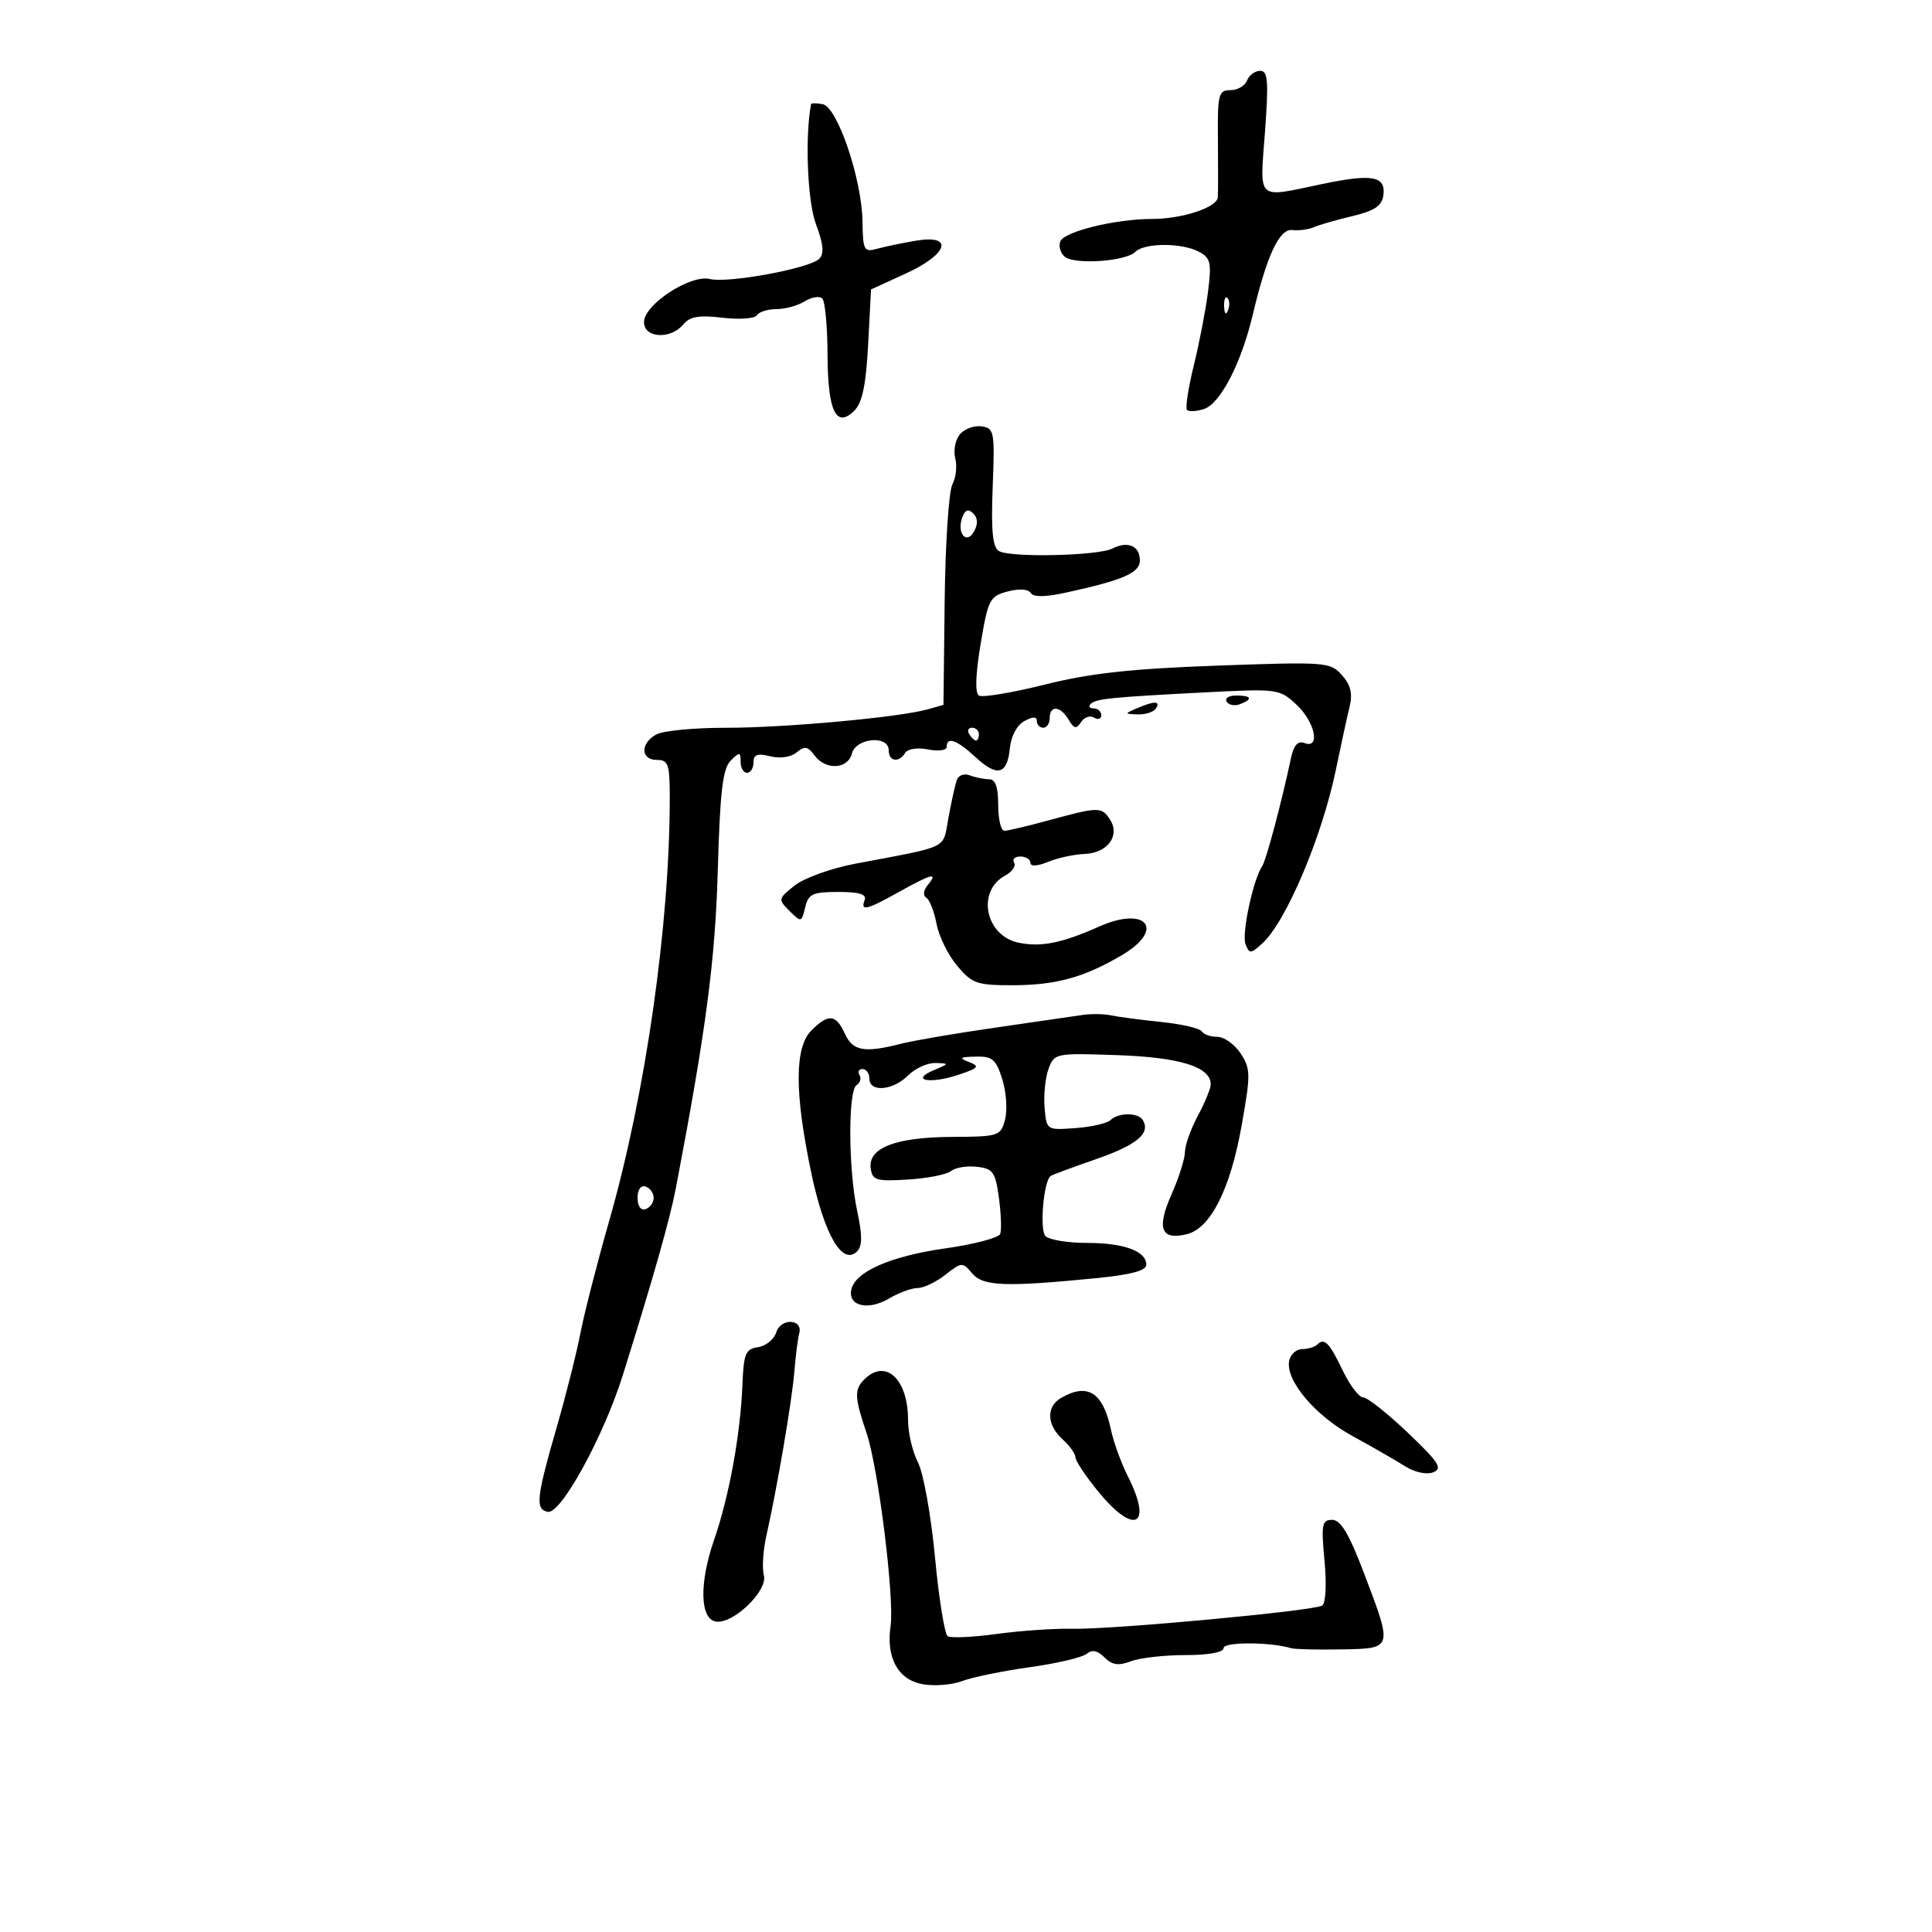 <svg xmlns="http://www.w3.org/2000/svg" width="300" height="300" viewBox="0 0 300 300" version="1.1">
	<path d="M 193.638 12.500 C 193.322 13.325, 192.158 14, 191.053 14 C 189.205 14, 189.049 14.628, 189.119 21.750 C 189.161 26.013, 189.151 30.018, 189.098 30.652 C 188.965 32.219, 183.539 34, 178.900 34 C 173.194 34, 165.233 35.950, 164.641 37.492 C 164.354 38.241, 164.665 39.307, 165.333 39.862 C 166.868 41.136, 174.807 40.593, 176.287 39.113 C 177.714 37.686, 183.527 37.676, 186.182 39.097 C 187.990 40.065, 188.154 40.803, 187.574 45.347 C 187.211 48.181, 186.214 53.342, 185.357 56.817 C 184.501 60.291, 184.036 63.369, 184.324 63.658 C 184.613 63.946, 185.788 63.885, 186.936 63.520 C 189.461 62.719, 192.719 56.460, 194.494 49 C 196.727 39.610, 198.653 35.475, 200.679 35.719 C 201.681 35.839, 203.175 35.641, 204 35.280 C 204.825 34.918, 207.525 34.143, 210 33.557 C 213.399 32.753, 214.574 31.974, 214.803 30.374 C 215.236 27.343, 213.125 26.940, 205.346 28.568 C 194.947 30.744, 195.626 31.358, 196.423 20.500 C 197.008 12.538, 196.885 11, 195.667 11 C 194.868 11, 193.955 11.675, 193.638 12.500 M 125.939 16.177 C 124.975 21.278, 125.383 31.295, 126.696 34.796 C 127.868 37.922, 128.007 39.393, 127.207 40.193 C 125.717 41.683, 113.059 44.017, 110.223 43.325 C 107.197 42.587, 100 47.296, 100 50.014 C 100 52.503, 104.128 52.756, 106.094 50.386 C 107.123 49.147, 108.536 48.903, 112.189 49.336 C 114.804 49.646, 117.208 49.472, 117.531 48.950 C 117.854 48.427, 119.223 48, 120.573 48 C 121.923 48, 123.901 47.455, 124.968 46.788 C 126.036 46.121, 127.260 45.927, 127.689 46.355 C 128.117 46.784, 128.482 50.689, 128.499 55.032 C 128.534 63.886, 129.835 66.594, 132.684 63.744 C 133.896 62.532, 134.478 59.724, 134.804 53.508 L 135.254 44.943 140.627 42.485 C 147.216 39.471, 148.198 36.377, 142.250 37.372 C 140.188 37.717, 137.488 38.277, 136.250 38.616 C 134.147 39.193, 133.995 38.916, 133.927 34.367 C 133.828 27.789, 130.028 16.597, 127.750 16.177 C 126.787 15.999, 125.973 15.999, 125.939 16.177 M 190.079 47.583 C 190.127 48.748, 190.364 48.985, 190.683 48.188 C 190.972 47.466, 190.936 46.603, 190.604 46.271 C 190.272 45.939, 190.036 46.529, 190.079 47.583 M 149.044 67.446 C 148.340 68.295, 148.019 69.964, 148.331 71.156 C 148.642 72.348, 148.443 74.173, 147.887 75.211 C 147.331 76.250, 146.792 84.379, 146.688 93.276 L 146.500 109.452 144 110.156 C 139.593 111.396, 121.780 113.020, 112.684 113.010 C 107.836 113.004, 102.998 113.466, 101.934 114.035 C 99.403 115.390, 99.446 118, 102 118 C 103.772 118, 104 118.667, 104 123.855 C 104 143.567, 100.252 169.794, 94.618 189.500 C 92.731 196.100, 90.712 203.975, 90.131 207 C 89.550 210.025, 87.907 216.550, 86.479 221.500 C 83.271 232.626, 83.086 234.353, 85.063 234.756 C 87.085 235.168, 93.735 223.043, 96.721 213.500 C 101.457 198.366, 104.033 189.284, 104.946 184.500 C 109.648 159.858, 111.057 149.170, 111.459 135.086 C 111.806 122.923, 112.225 119.346, 113.449 118.122 C 114.850 116.721, 115 116.737, 115 118.286 C 115 119.229, 115.450 120, 116 120 C 116.550 120, 117 119.276, 117 118.392 C 117 117.159, 117.607 116.936, 119.596 117.435 C 121.135 117.821, 122.807 117.575, 123.704 116.831 C 124.940 115.805, 125.445 115.888, 126.468 117.288 C 128.190 119.641, 131.644 119.471, 132.290 117 C 132.926 114.566, 138 114.122, 138 116.500 C 138 118.249, 139.576 118.495, 140.562 116.899 C 140.949 116.273, 142.484 116.047, 144.121 116.374 C 145.718 116.694, 147 116.516, 147 115.975 C 147 114.325, 148.582 114.884, 151.458 117.549 C 154.855 120.697, 156.406 120.298, 156.813 116.174 C 156.999 114.293, 157.914 112.581, 159.063 111.966 C 160.397 111.252, 161 111.252, 161 111.965 C 161 112.534, 161.450 113, 162 113 C 162.550 113, 163 112.325, 163 111.500 C 163 109.463, 164.668 109.606, 165.932 111.750 C 166.779 113.187, 167.125 113.254, 167.870 112.122 C 168.368 111.364, 169.277 111.053, 169.888 111.431 C 170.500 111.809, 171 111.641, 171 111.059 C 171 110.477, 170.475 110, 169.833 110 C 169.192 110, 168.970 109.697, 169.341 109.326 C 170.167 108.500, 172.365 108.275, 187.057 107.513 C 198.382 106.925, 198.668 106.963, 201.307 109.409 C 204.203 112.093, 205.084 116.353, 202.542 115.378 C 201.540 114.993, 200.894 115.708, 200.477 117.659 C 198.965 124.747, 196.609 133.590, 195.990 134.500 C 194.588 136.563, 192.784 144.994, 193.401 146.602 C 193.993 148.146, 194.190 148.138, 196.007 146.494 C 199.690 143.160, 205.266 129.995, 207.440 119.500 C 208.237 115.650, 209.195 111.247, 209.568 109.715 C 210.059 107.701, 209.728 106.348, 208.373 104.830 C 206.562 102.799, 205.921 102.751, 189 103.358 C 175.660 103.836, 169.300 104.536, 162.245 106.299 C 157.155 107.571, 152.550 108.340, 152.012 108.008 C 151.383 107.618, 151.473 104.772, 152.267 100.019 C 153.424 93.087, 153.681 92.586, 156.460 91.847 C 158.249 91.372, 159.667 91.461, 160.044 92.072 C 160.464 92.750, 162.286 92.729, 165.585 92.008 C 174.452 90.069, 177 88.953, 177 87.006 C 177 84.771, 175.115 83.954, 172.755 85.167 C 170.522 86.316, 156.810 86.618, 155.092 85.557 C 154.130 84.963, 153.882 82.360, 154.144 75.626 C 154.480 67.001, 154.385 66.484, 152.412 66.202 C 151.264 66.038, 149.749 66.598, 149.044 67.446 M 149.444 80.285 C 148.504 82.735, 150.048 84.665, 151.242 82.532 C 151.881 81.390, 151.845 80.445, 151.136 79.736 C 150.375 78.975, 149.886 79.134, 149.444 80.285 M 190.473 108.956 C 190.798 109.482, 191.725 109.659, 192.532 109.349 C 194.599 108.556, 194.356 108, 191.941 108 C 190.809 108, 190.148 108.430, 190.473 108.956 M 176.500 110 C 174.572 110.829, 174.579 110.862, 176.691 110.930 C 177.896 110.968, 179.160 110.550, 179.500 110 C 180.231 108.817, 179.252 108.817, 176.500 110 M 150.500 114 C 150.840 114.550, 151.316 115, 151.559 115 C 151.802 115, 152 114.550, 152 114 C 152 113.450, 151.523 113, 150.941 113 C 150.359 113, 150.160 113.450, 150.500 114 M 148.560 121.146 C 148.309 121.891, 147.729 124.520, 147.272 126.988 C 146.352 131.958, 147.701 131.294, 132.765 134.125 C 129.061 134.827, 124.842 136.348, 123.391 137.505 C 120.823 139.553, 120.802 139.659, 122.603 141.460 C 124.405 143.262, 124.470 143.247, 125.027 140.906 C 125.529 138.799, 126.168 138.500, 130.172 138.500 C 133.419 138.500, 134.605 138.862, 134.265 139.750 C 133.577 141.546, 134.544 141.319, 139.593 138.500 C 144.695 135.652, 145.746 135.396, 144.074 137.411 C 143.383 138.244, 143.286 139.059, 143.838 139.400 C 144.352 139.718, 145.067 141.545, 145.426 143.460 C 145.786 145.374, 147.227 148.304, 148.629 149.971 C 150.962 152.744, 151.699 152.999, 157.339 152.985 C 164.010 152.969, 168.415 151.745, 174.258 148.284 C 180.991 144.296, 178.006 140.613, 170.683 143.873 C 164.909 146.443, 161.703 147.091, 158.212 146.392 C 152.994 145.349, 151.579 138.366, 156.096 135.949 C 157.174 135.372, 157.792 134.472, 157.469 133.950 C 157.146 133.427, 157.584 133, 158.441 133 C 159.298 133, 160 133.439, 160 133.975 C 160 134.573, 161.063 134.517, 162.750 133.829 C 164.262 133.211, 166.801 132.660, 168.390 132.603 C 171.977 132.475, 173.985 129.765, 172.356 127.250 C 171.062 125.251, 170.607 125.259, 162.701 127.417 C 159.512 128.288, 156.474 129, 155.951 129 C 155.428 129, 155 127.200, 155 125 C 155 122.214, 154.570 121, 153.582 121 C 152.802 121, 151.456 120.728, 150.590 120.396 C 149.705 120.056, 148.817 120.384, 148.560 121.146 M 168 157.616 C 166.625 157.827, 160.550 158.710, 154.500 159.579 C 148.450 160.447, 141.873 161.572, 139.884 162.079 C 134.184 163.531, 132.417 163.210, 131.182 160.500 C 129.805 157.477, 128.636 157.364, 126 160 C 123.373 162.627, 123.358 169.627, 125.952 182.023 C 127.987 191.744, 130.806 196.594, 133.092 194.308 C 133.910 193.490, 133.913 191.820, 133.104 188.047 C 131.719 181.592, 131.664 169.325, 133.016 168.490 C 133.575 168.144, 133.774 167.443, 133.457 166.931 C 133.141 166.419, 133.359 166, 133.941 166 C 134.523 166, 135 166.675, 135 167.500 C 135 169.656, 138.649 169.351, 141 167 C 142.100 165.900, 144.012 165.029, 145.250 165.063 C 147.439 165.125, 147.432 165.155, 145 166.177 C 141.261 167.749, 144.351 168.369, 148.725 166.926 C 151.958 165.859, 152.198 165.585, 150.484 164.915 C 148.839 164.273, 149.013 164.129, 151.505 164.070 C 154.105 164.009, 154.663 164.487, 155.640 167.608 C 156.261 169.593, 156.450 172.405, 156.060 173.858 C 155.374 176.415, 155.108 176.501, 147.753 176.540 C 139.024 176.585, 134.750 178.255, 135.206 181.443 C 135.469 183.283, 136.079 183.464, 141 183.158 C 144.025 182.970, 147.035 182.375, 147.690 181.836 C 148.344 181.297, 150.144 181.001, 151.690 181.178 C 154.196 181.465, 154.566 181.986, 155.111 186 C 155.447 188.475, 155.537 190.996, 155.311 191.601 C 155.085 192.207, 151.254 193.218, 146.797 193.848 C 138.227 195.060, 132.721 197.493, 132.179 200.307 C 131.696 202.817, 134.822 203.536, 138.016 201.650 C 139.552 200.742, 141.568 200, 142.497 200 C 143.425 200, 145.360 199.075, 146.797 197.945 C 149.323 195.958, 149.460 195.951, 150.954 197.726 C 152.646 199.734, 156.069 199.866, 170.250 198.470 C 175.611 197.942, 178 197.300, 178 196.388 C 178 194.272, 174.533 193, 168.766 193 C 165.815 193, 162.925 192.525, 162.344 191.944 C 161.408 191.008, 162.035 183.493, 163.123 182.617 C 163.330 182.450, 166.519 181.266, 170.208 179.987 C 176.554 177.785, 178.717 175.969, 177.444 173.910 C 176.716 172.732, 173.671 172.738, 172.450 173.920 C 171.928 174.426, 169.475 174.988, 167 175.170 C 162.500 175.500, 162.500 175.500, 162.202 171.966 C 162.039 170.022, 162.316 167.322, 162.817 165.966 C 163.715 163.540, 163.888 163.506, 173.543 163.844 C 183.261 164.184, 188 165.671, 188 168.380 C 188 169.012, 187.100 171.209, 186 173.261 C 184.900 175.314, 184 177.837, 184 178.869 C 184 179.901, 183.058 182.876, 181.906 185.479 C 179.558 190.788, 180.288 192.646, 184.324 191.634 C 187.983 190.715, 191.043 184.642, 192.790 174.830 C 194.220 166.804, 194.209 165.968, 192.644 163.580 C 191.715 162.161, 190.091 161, 189.036 161 C 187.981 161, 186.879 160.614, 186.587 160.141 C 186.296 159.669, 183.457 159.015, 180.278 158.688 C 177.100 158.361, 173.600 157.900, 172.500 157.662 C 171.400 157.425, 169.375 157.404, 168 157.616 M 99 186 C 99 187.289, 99.506 187.998, 100.250 187.750 C 100.938 187.521, 101.500 186.733, 101.500 186 C 101.500 185.267, 100.938 184.479, 100.250 184.250 C 99.506 184.002, 99 184.711, 99 186 M 120.538 206.880 C 120.190 207.976, 118.915 209.014, 117.705 209.187 C 115.775 209.462, 115.478 210.176, 115.285 215 C 114.976 222.761, 113.225 232.343, 110.877 239.128 C 108.576 245.775, 108.681 251.329, 111.117 251.789 C 113.753 252.288, 119.246 247.049, 118.615 244.636 C 118.319 243.505, 118.486 240.761, 118.987 238.540 C 120.679 231.024, 122.982 217.525, 123.344 213 C 123.543 210.525, 123.884 207.852, 124.102 207.059 C 124.732 204.780, 121.260 204.605, 120.538 206.880 M 204.569 208.764 C 204.178 209.155, 203.110 209.480, 202.196 209.487 C 201.281 209.494, 200.374 210.316, 200.181 211.313 C 199.593 214.345, 204.188 219.804, 210 222.980 C 213.025 224.632, 216.681 226.733, 218.124 227.647 C 219.653 228.616, 221.497 229.023, 222.542 228.622 C 224.055 228.042, 223.439 227.080, 218.599 222.467 C 215.445 219.460, 212.332 216.995, 211.682 216.989 C 211.032 216.982, 209.627 215.156, 208.561 212.931 C 206.444 208.512, 205.650 207.684, 204.569 208.764 M 134.200 214.200 C 132.632 215.768, 132.685 217.003, 134.556 222.512 C 136.386 227.904, 138.913 248.223, 138.287 252.518 C 137.575 257.405, 139.437 260.804, 143.215 261.513 C 145.033 261.854, 147.819 261.639, 149.405 261.036 C 150.991 260.433, 155.711 259.464, 159.894 258.883 C 164.077 258.302, 168.050 257.371, 168.722 256.814 C 169.573 256.109, 170.418 256.275, 171.506 257.363 C 172.693 258.550, 173.675 258.694, 175.599 257.962 C 176.991 257.433, 180.801 257, 184.065 257 C 187.703 257, 190 256.576, 190 255.903 C 190 254.935, 197.272 254.956, 200.500 255.934 C 201.050 256.100, 204.537 256.184, 208.250 256.118 C 216.331 255.977, 216.292 256.103, 211.828 244.350 C 209.482 238.173, 208.190 236, 206.866 236 C 205.271 236, 205.140 236.694, 205.669 242.360 C 206.015 246.064, 205.859 248.969, 205.295 249.317 C 203.951 250.148, 172.612 253.054, 166.500 252.915 C 163.750 252.852, 158.470 253.214, 154.767 253.720 C 151.063 254.225, 147.640 254.382, 147.159 254.069 C 146.678 253.756, 145.788 248.225, 145.182 241.778 C 144.575 235.324, 143.388 228.717, 142.540 227.077 C 141.693 225.439, 141 222.472, 141 220.484 C 141 214.121, 137.507 210.893, 134.200 214.200 M 164.750 217.080 C 162.423 218.435, 162.534 221.268, 165 223.500 C 166.100 224.495, 167 225.756, 167 226.302 C 167 226.848, 168.605 229.253, 170.567 231.647 C 176.182 238.499, 179.048 236.966, 175.122 229.210 C 174.089 227.170, 172.912 223.925, 172.507 222 C 171.284 216.197, 168.882 214.674, 164.750 217.080" stroke="none" fill="black" fill-rule="evenodd"/>
</svg>